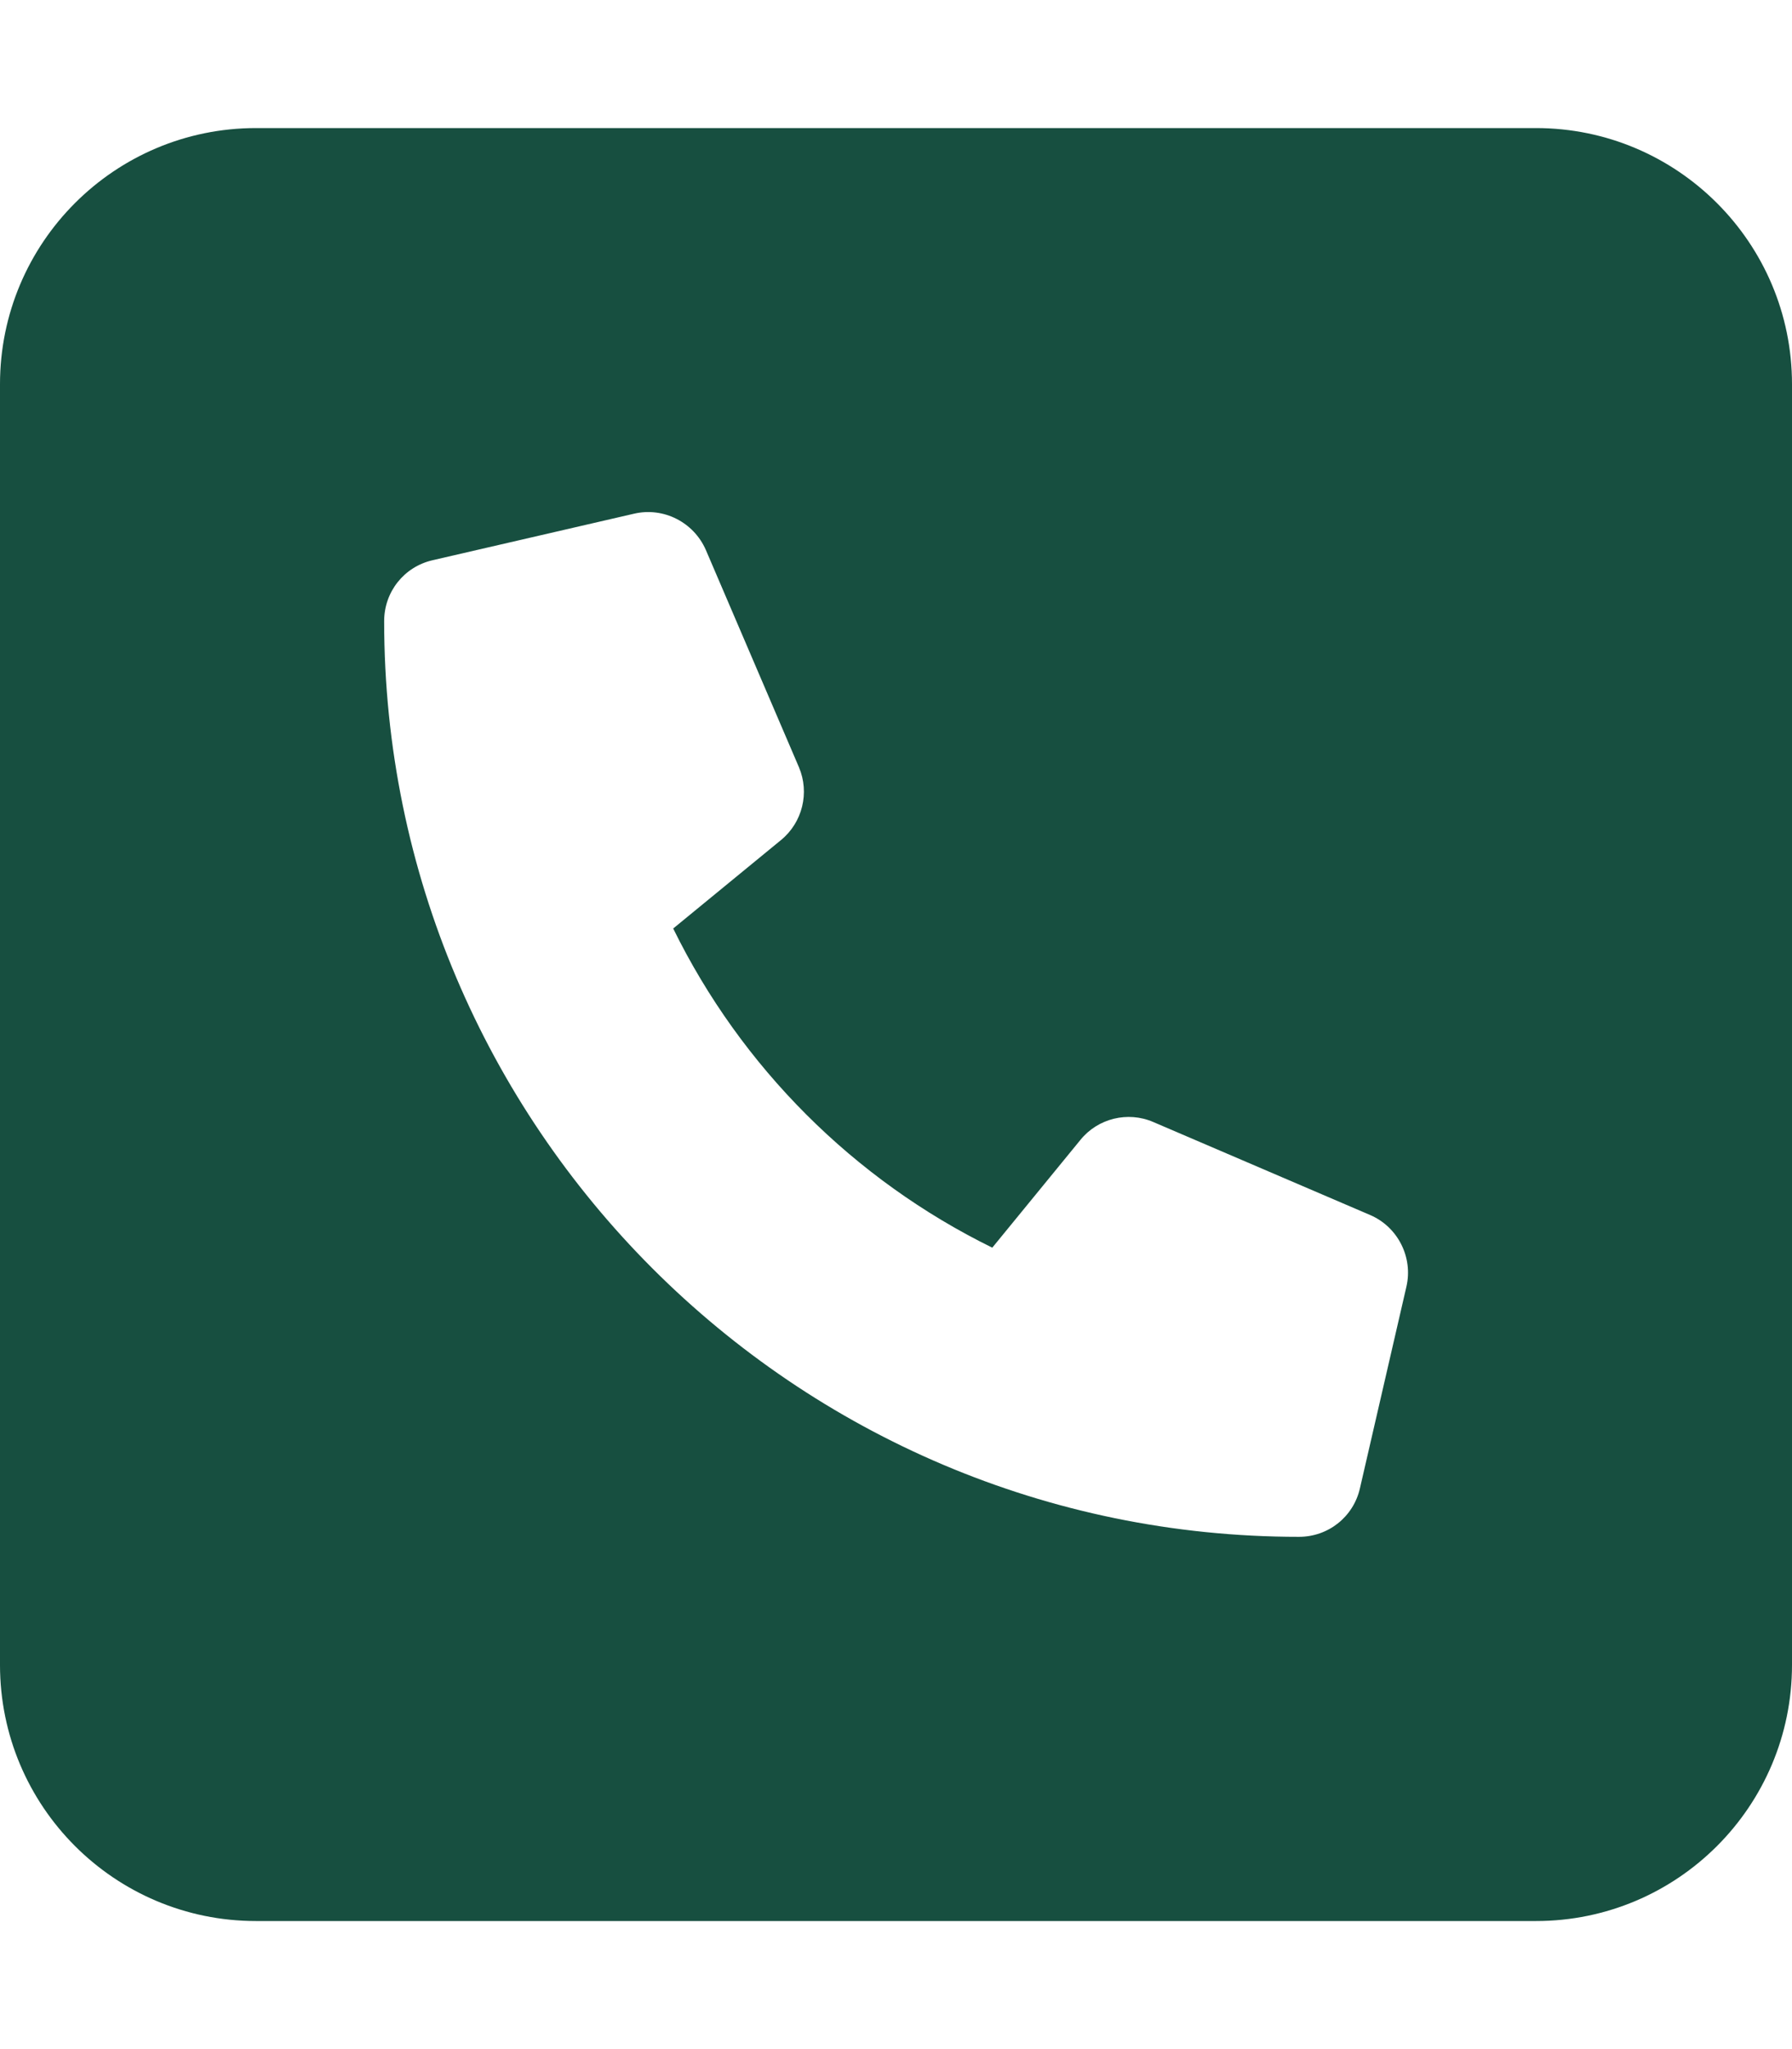 <svg width="448" height="512" viewBox="0 0 448 512" fill="none" xmlns="http://www.w3.org/2000/svg">
<path d="M384 32H64C28.65 32 0 60.65 0 96V416C0 451.35 28.65 480 64 480H384C419.35 480 448 451.35 448 416V96C448 60.65 419.3 32 384 32ZM351.6 321.5L339.98 371.89C338.347 379.015 332.08 384 324.74 384C198.64 384 96.04 281.4 96.04 155.2C96.04 147.872 101.024 141.61 108.15 139.98L158.53 128.35C165.874 126.647 173.41 130.459 176.46 137.412L199.73 191.692C202.449 198.083 200.613 205.522 195.238 209.912L168.3 232C185.29 266.61 213.44 294.75 248.07 311.75L270.09 284.84C274.434 279.449 281.94 277.59 288.33 280.356L342.57 303.606C349.5 306.6 353.3 314.2 351.6 321.5Z" fill="#174F40"/>
</svg>
